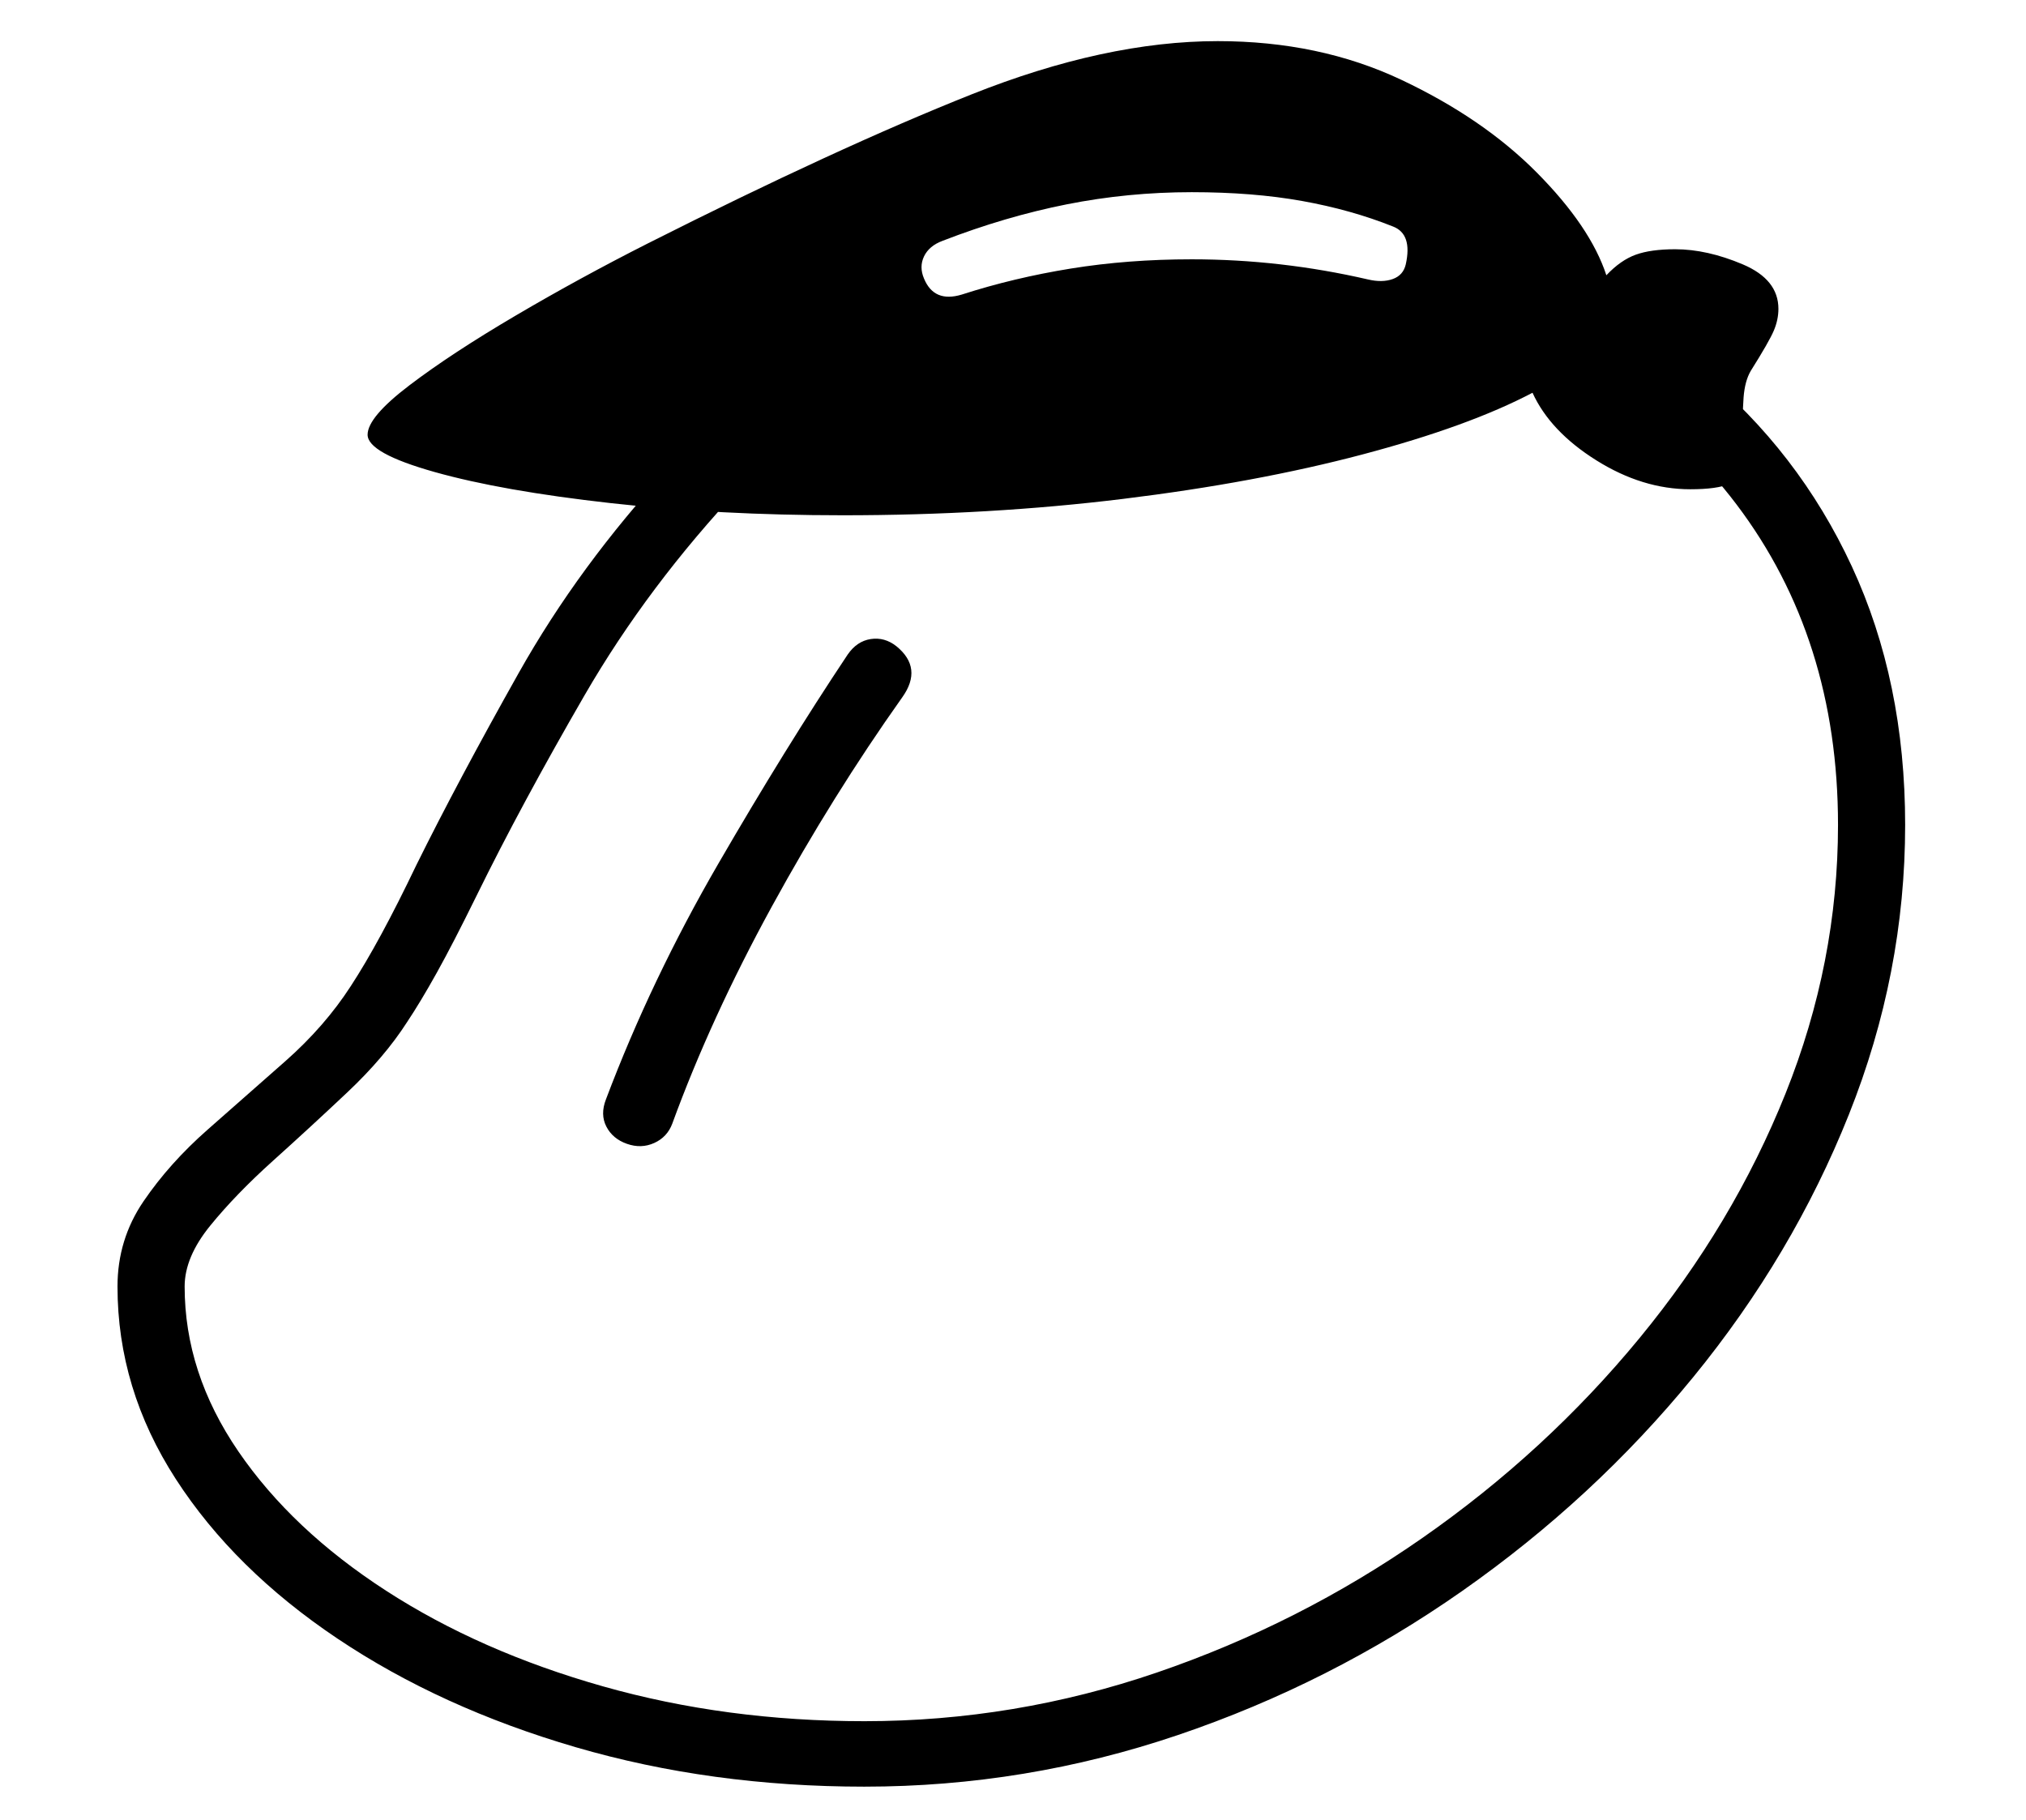 <?xml version="1.0" standalone="no"?>
<!DOCTYPE svg PUBLIC "-//W3C//DTD SVG 1.1//EN" "http://www.w3.org/Graphics/SVG/1.1/DTD/svg11.dtd">
<svg xmlns="http://www.w3.org/2000/svg" xmlns:xlink="http://www.w3.org/1999/xlink" version="1.1"
   viewBox="94 -151 2414 2169">
   <path fill="currentColor"
      d="M1124 1978q-183 0 -344 -47t-284 -129.5t-192.5 -190t-69.5 -229.5q0 -56 31 -101.5t76.5 -85.5t92.5 -81.5t78 -89.5q17 -26 36.5 -62t41.5 -82q50 -101 122 -229t179 -244l86 22q-111 118 -186.5 248.5t-128.5 238.5q-28 57 -47.5 92t-35.5 59q-27 42 -71 83.5
t-88.5 81.5t-75 77.5t-30.5 72.5q0 103 64 196.5t176 166t258.5 114t311.5 41.5q179 0 348.5 -58t316.5 -160.5t258.5 -238t174 -291.5t62.5 -320q0 -222 -121 -382t-336 -223l22 -77q156 45 272 141t179.5 233t63.5 308q0 177 -67 345t-185.5 313t-275.5 255t-338.5 171.5
t-373.5 61.5zM841 1212q-17 -6 -24.5 -20.5t-0.5 -32.5q54 -143 134 -281t154 -249q11 -16 27.5 -18.5t30.5 8.5q32 26 7 61q-83 117 -155.5 249.5t-118.5 258.5q-6 16 -21.5 23t-32.5 1zM1098 463q-147 0 -276.5 -14.5t-209.5 -37t-80 -44.5q0 -21 50 -59t126.5 -83
t157.5 -86q226 -114 385.5 -177.5t293.5 -63.5q121 0 218.5 46t161.5 110.5t83 122.5q17 -18 35 -24.5t47 -6.5q38 0 80.5 18t42.5 53q0 13 -5.5 26t-27.5 48q-7 12 -8.5 31.5t-1.5 68.5q0 28 -15 34.5t-47 6.5q-57 0 -112 -34.5t-76 -80.5q-76 40 -202.5 73.5t-285.5 53
t-334 19.5zM1240 200q62 -20 130 -31t144 -11q53 0 105.5 6t104.5 18q17 4 29.5 -0.5t15.5 -17.5q8 -36 -15 -45q-50 -20 -108.5 -30.5t-131.5 -10.5q-76 0 -149 14.5t-148 43.5q-16 6 -22 18.5t0 26.5q12 29 45 19z" />
</svg>